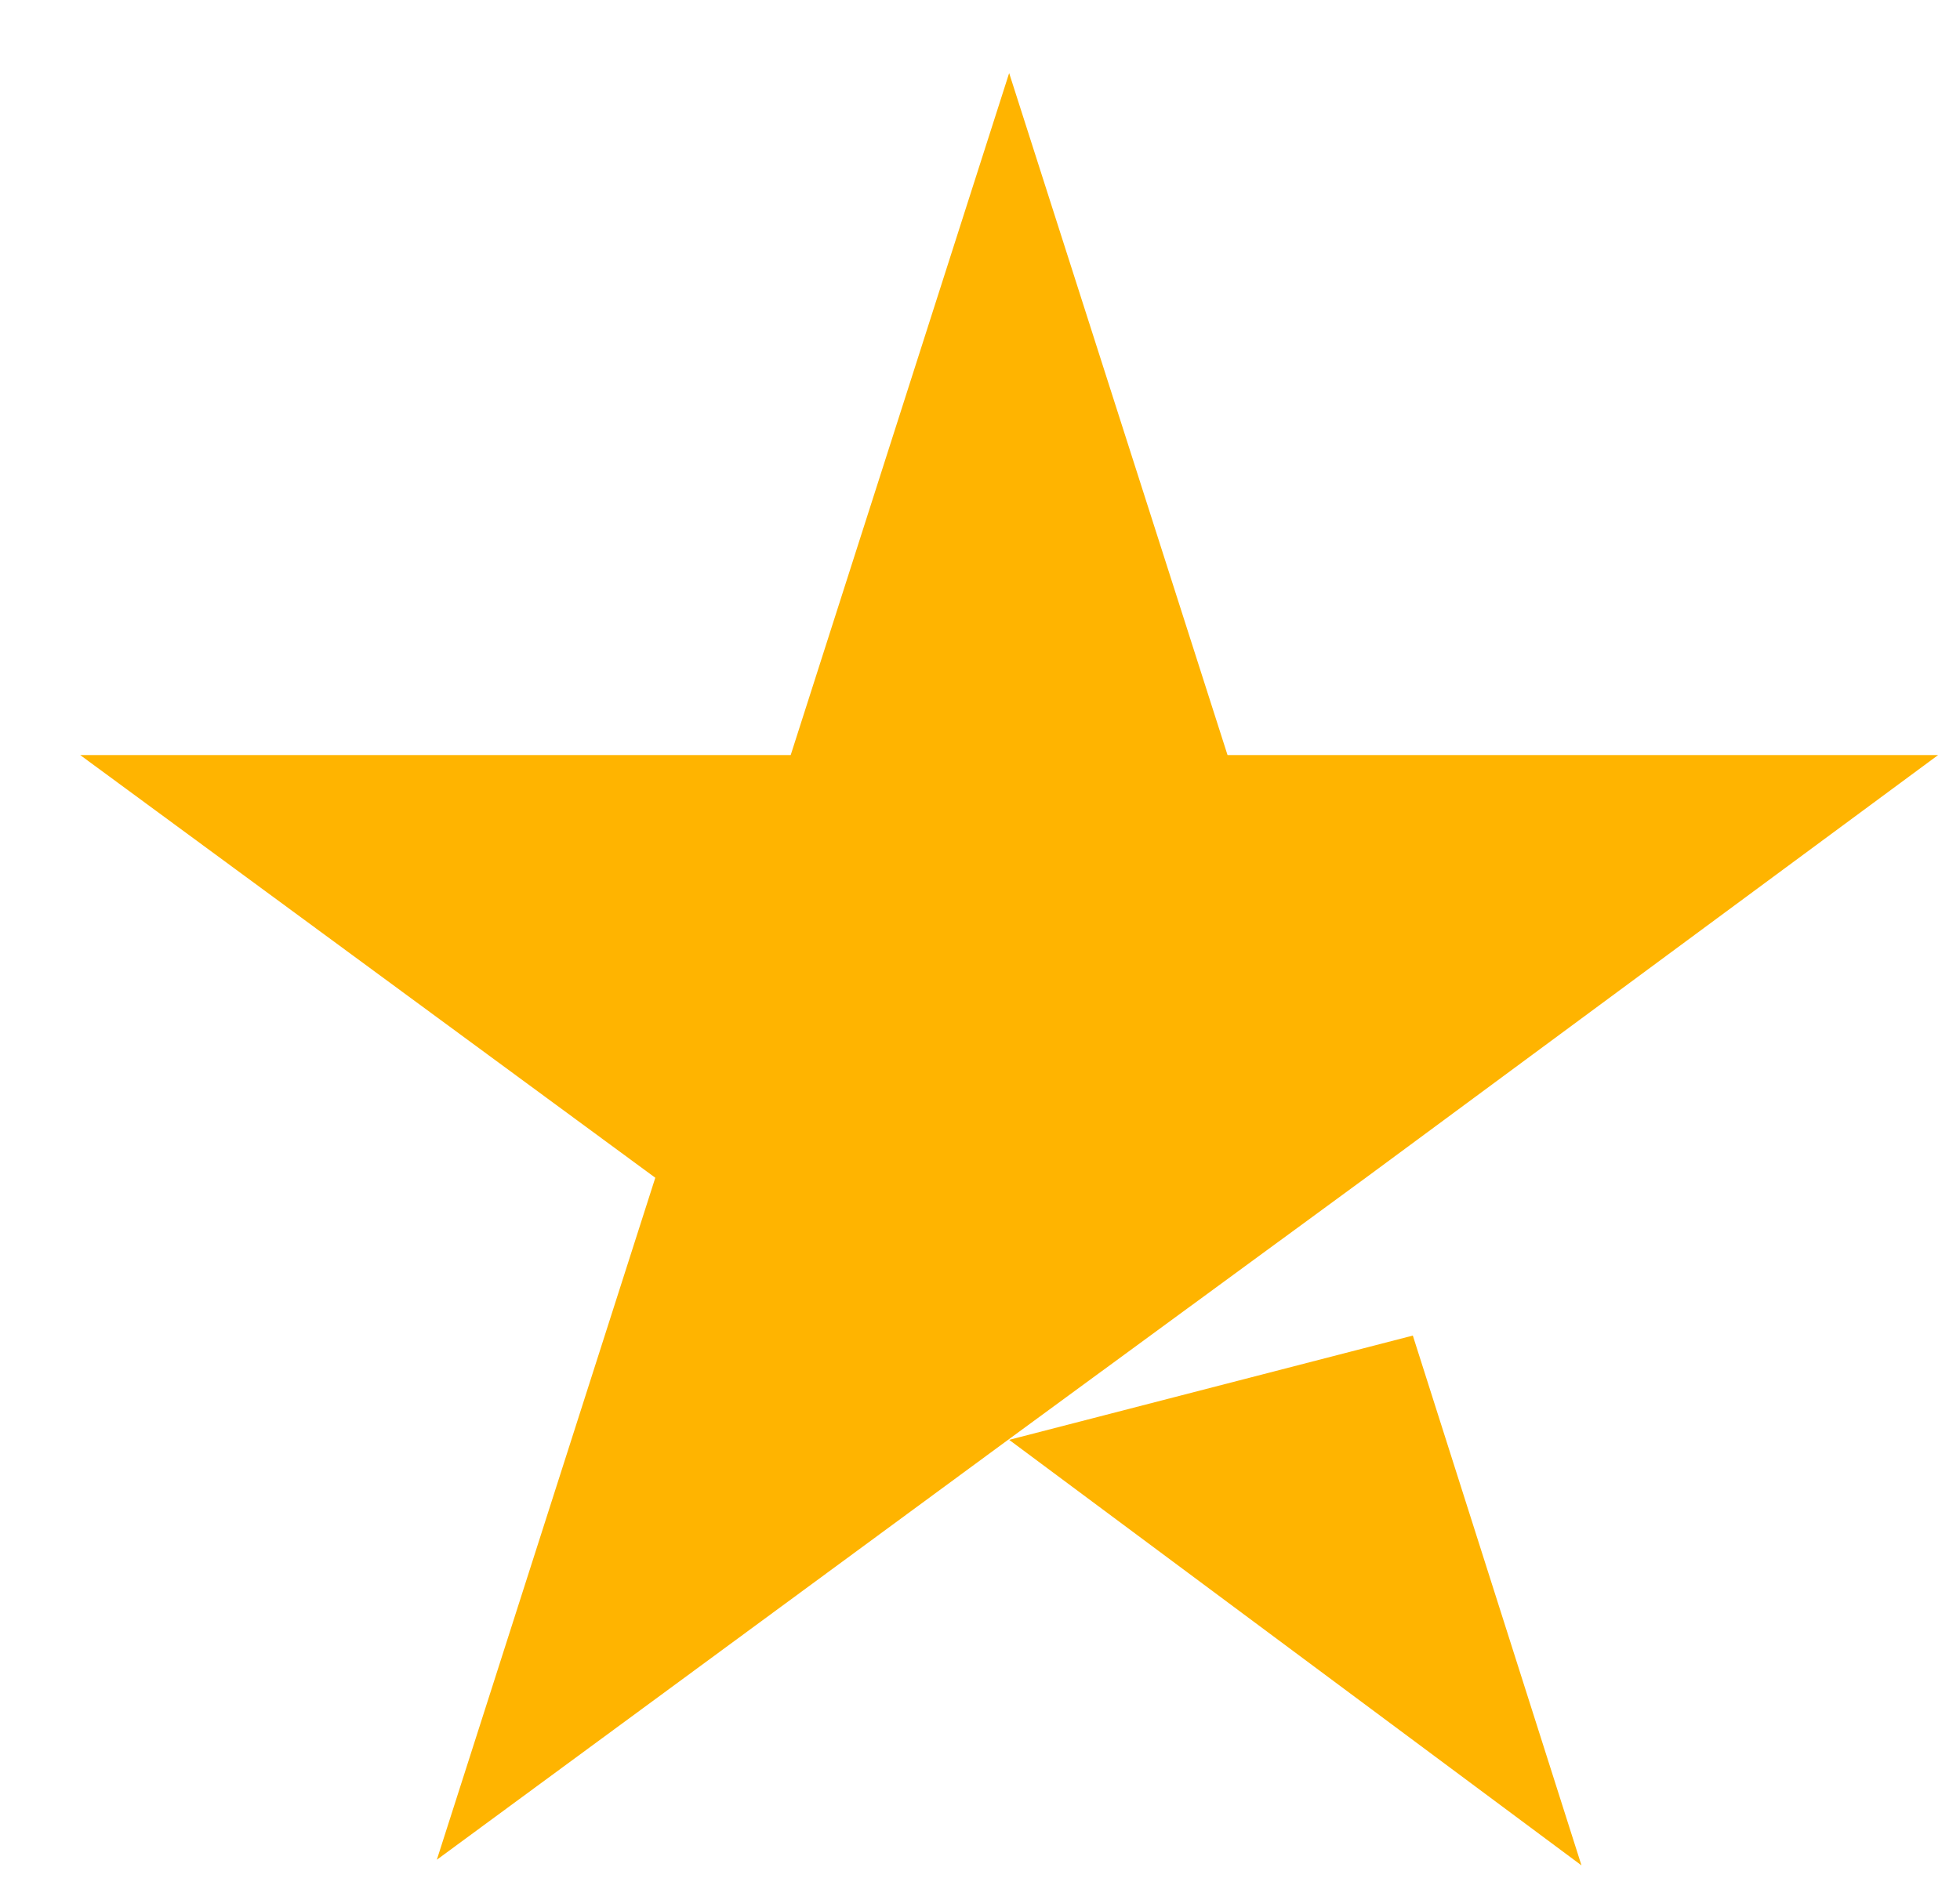<svg width="24" height="23" viewBox="0 0 24 23" fill="none" xmlns="http://www.w3.org/2000/svg">
<path d="M12.357 17.635L17.3 16.358L19.365 22.847L12.357 17.635ZM23.732 9.248H15.031L12.357 0.895L9.682 9.248H0.982L8.024 14.425L5.349 22.778L12.391 17.6L16.724 14.425L23.732 9.248Z" fill="#FFB400"/>
</svg>
